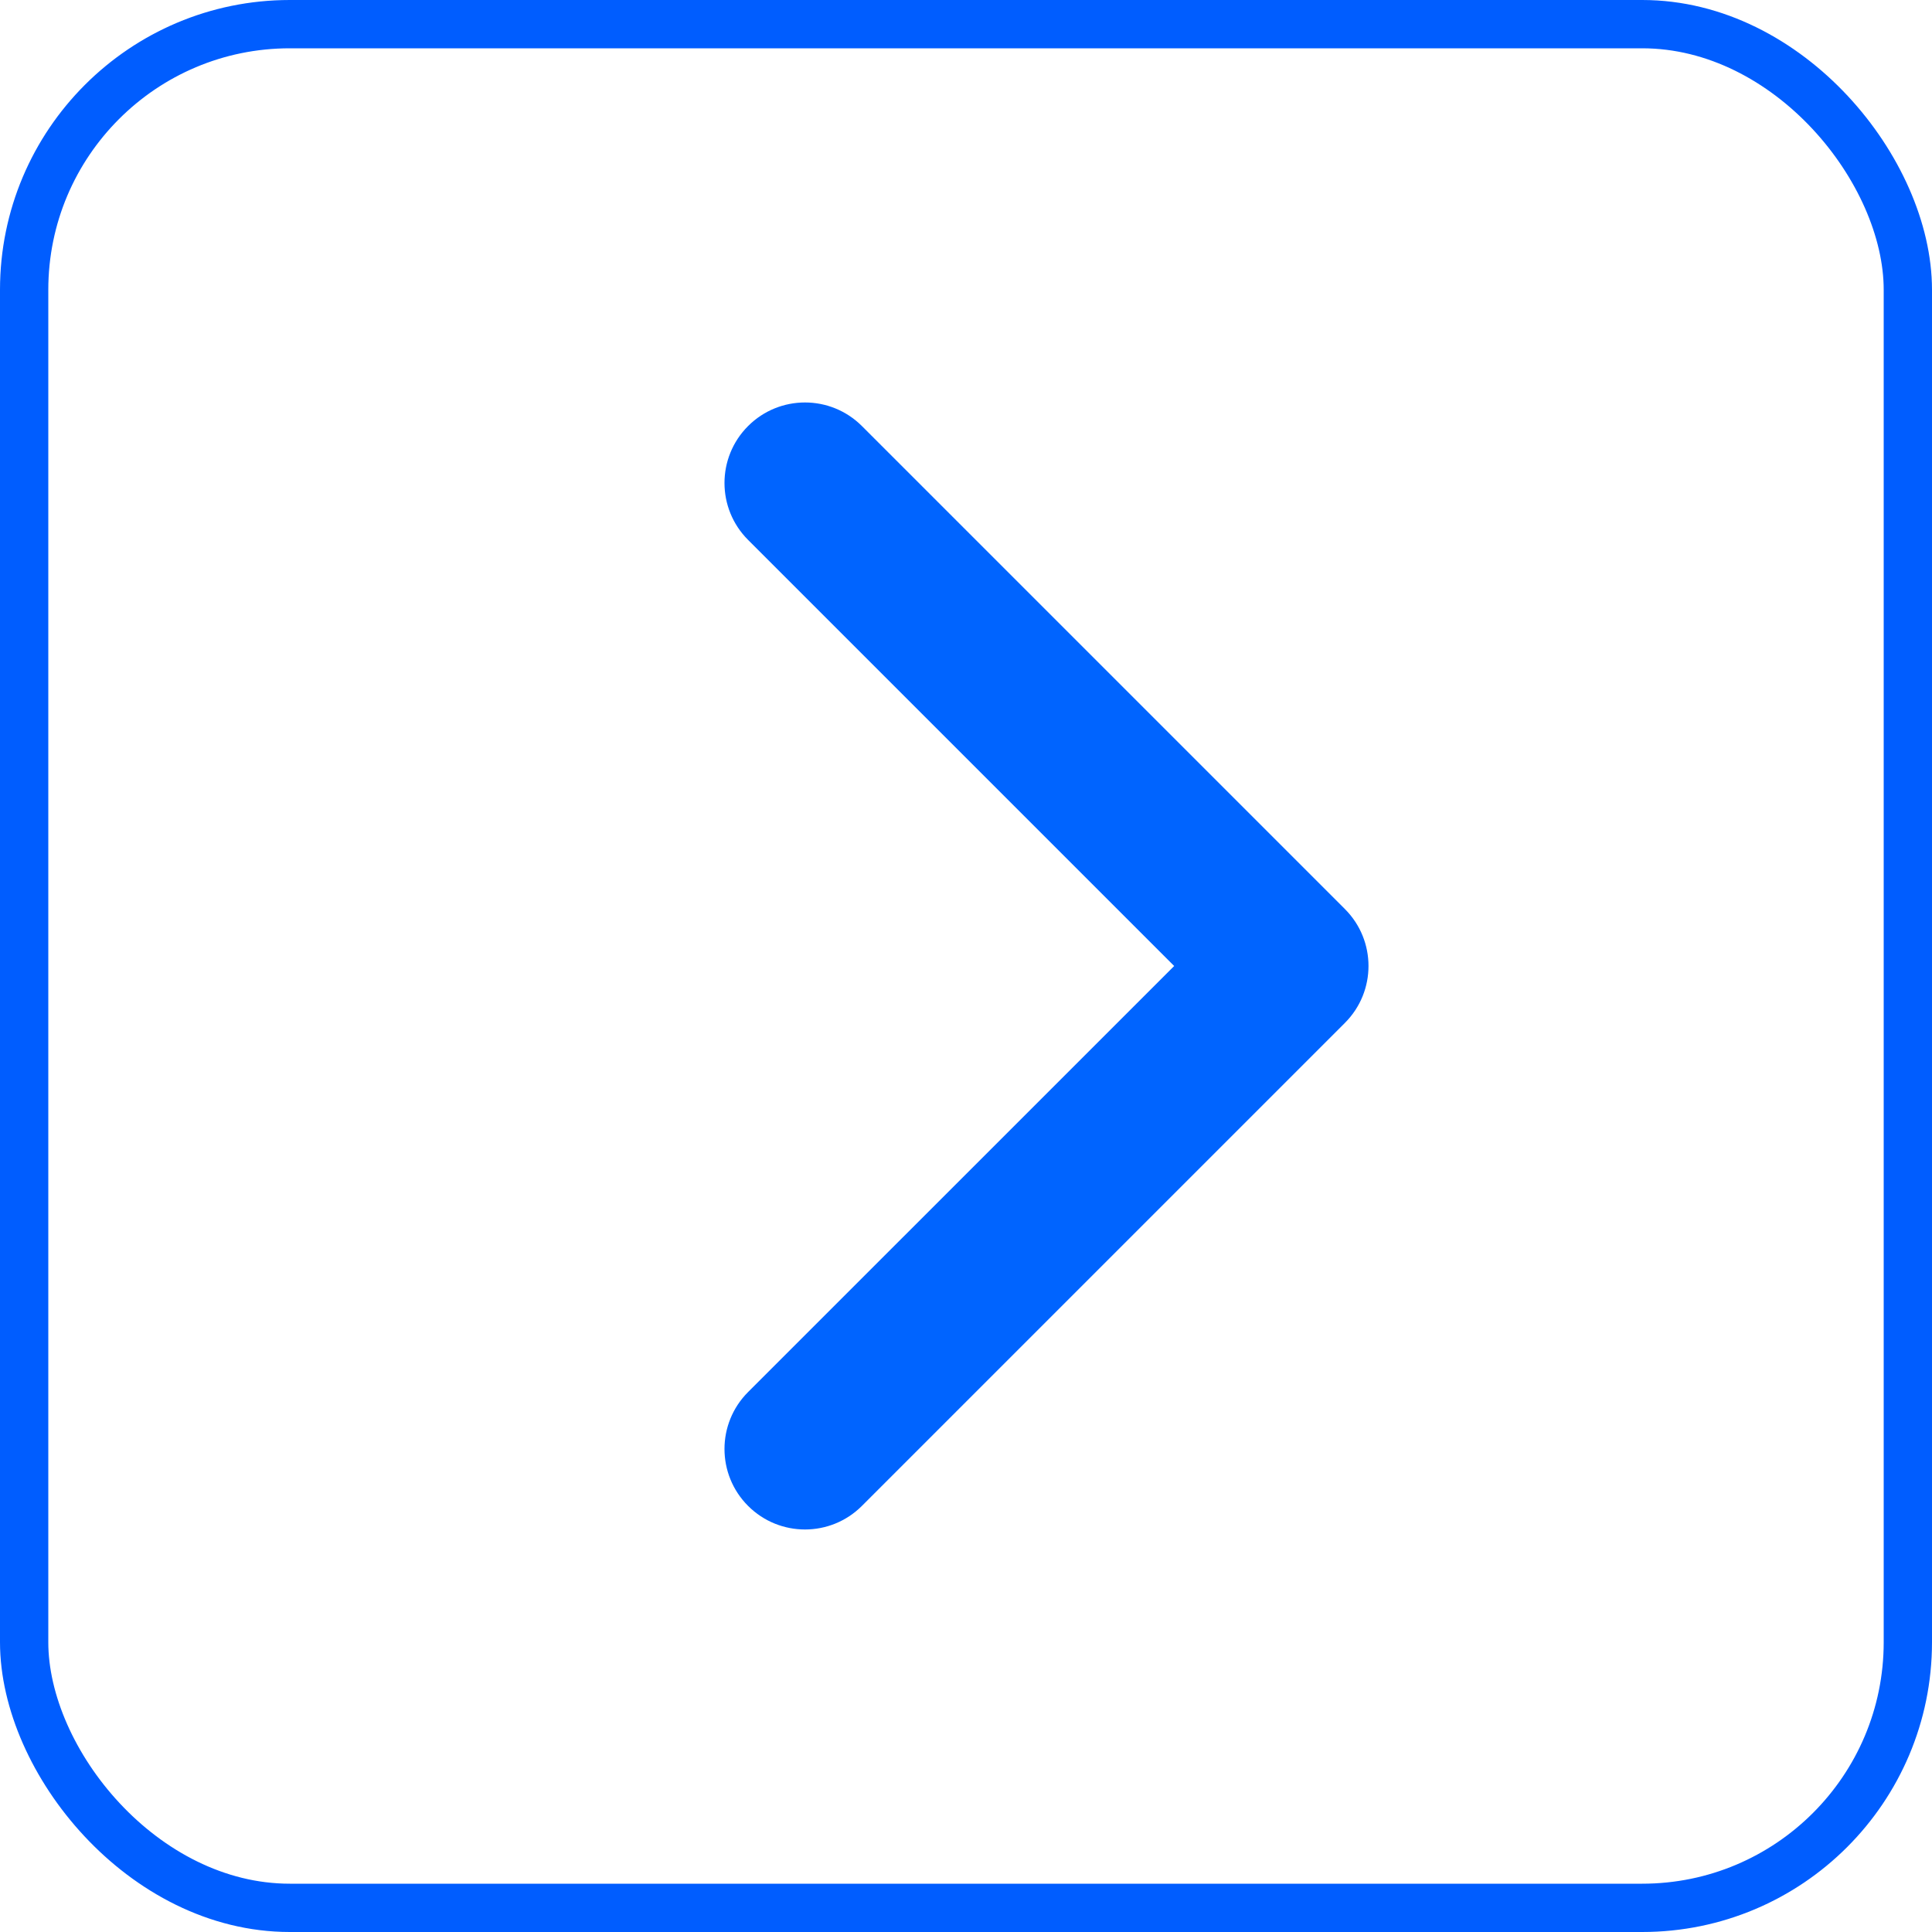 <svg width="40" height="40" viewBox="0 0 40 40" fill="none" xmlns="http://www.w3.org/2000/svg">
<g id="chevron-right">
<rect x="0.5" y="0.5" width="39" height="39" rx="5.5" stroke="#005DFF"/>
<path id="Icon" d="M15.488 31.178C14.837 30.527 14.837 29.472 15.488 28.821L24.31 20L15.488 11.178C14.837 10.527 14.837 9.472 15.488 8.821C16.139 8.17 17.194 8.17 17.845 8.821L27.845 18.821C28.496 19.472 28.496 20.527 27.845 21.178L17.845 31.178C17.194 31.829 16.139 31.829 15.488 31.178Z" fill="#0064FF"/>
</g>
</svg>
